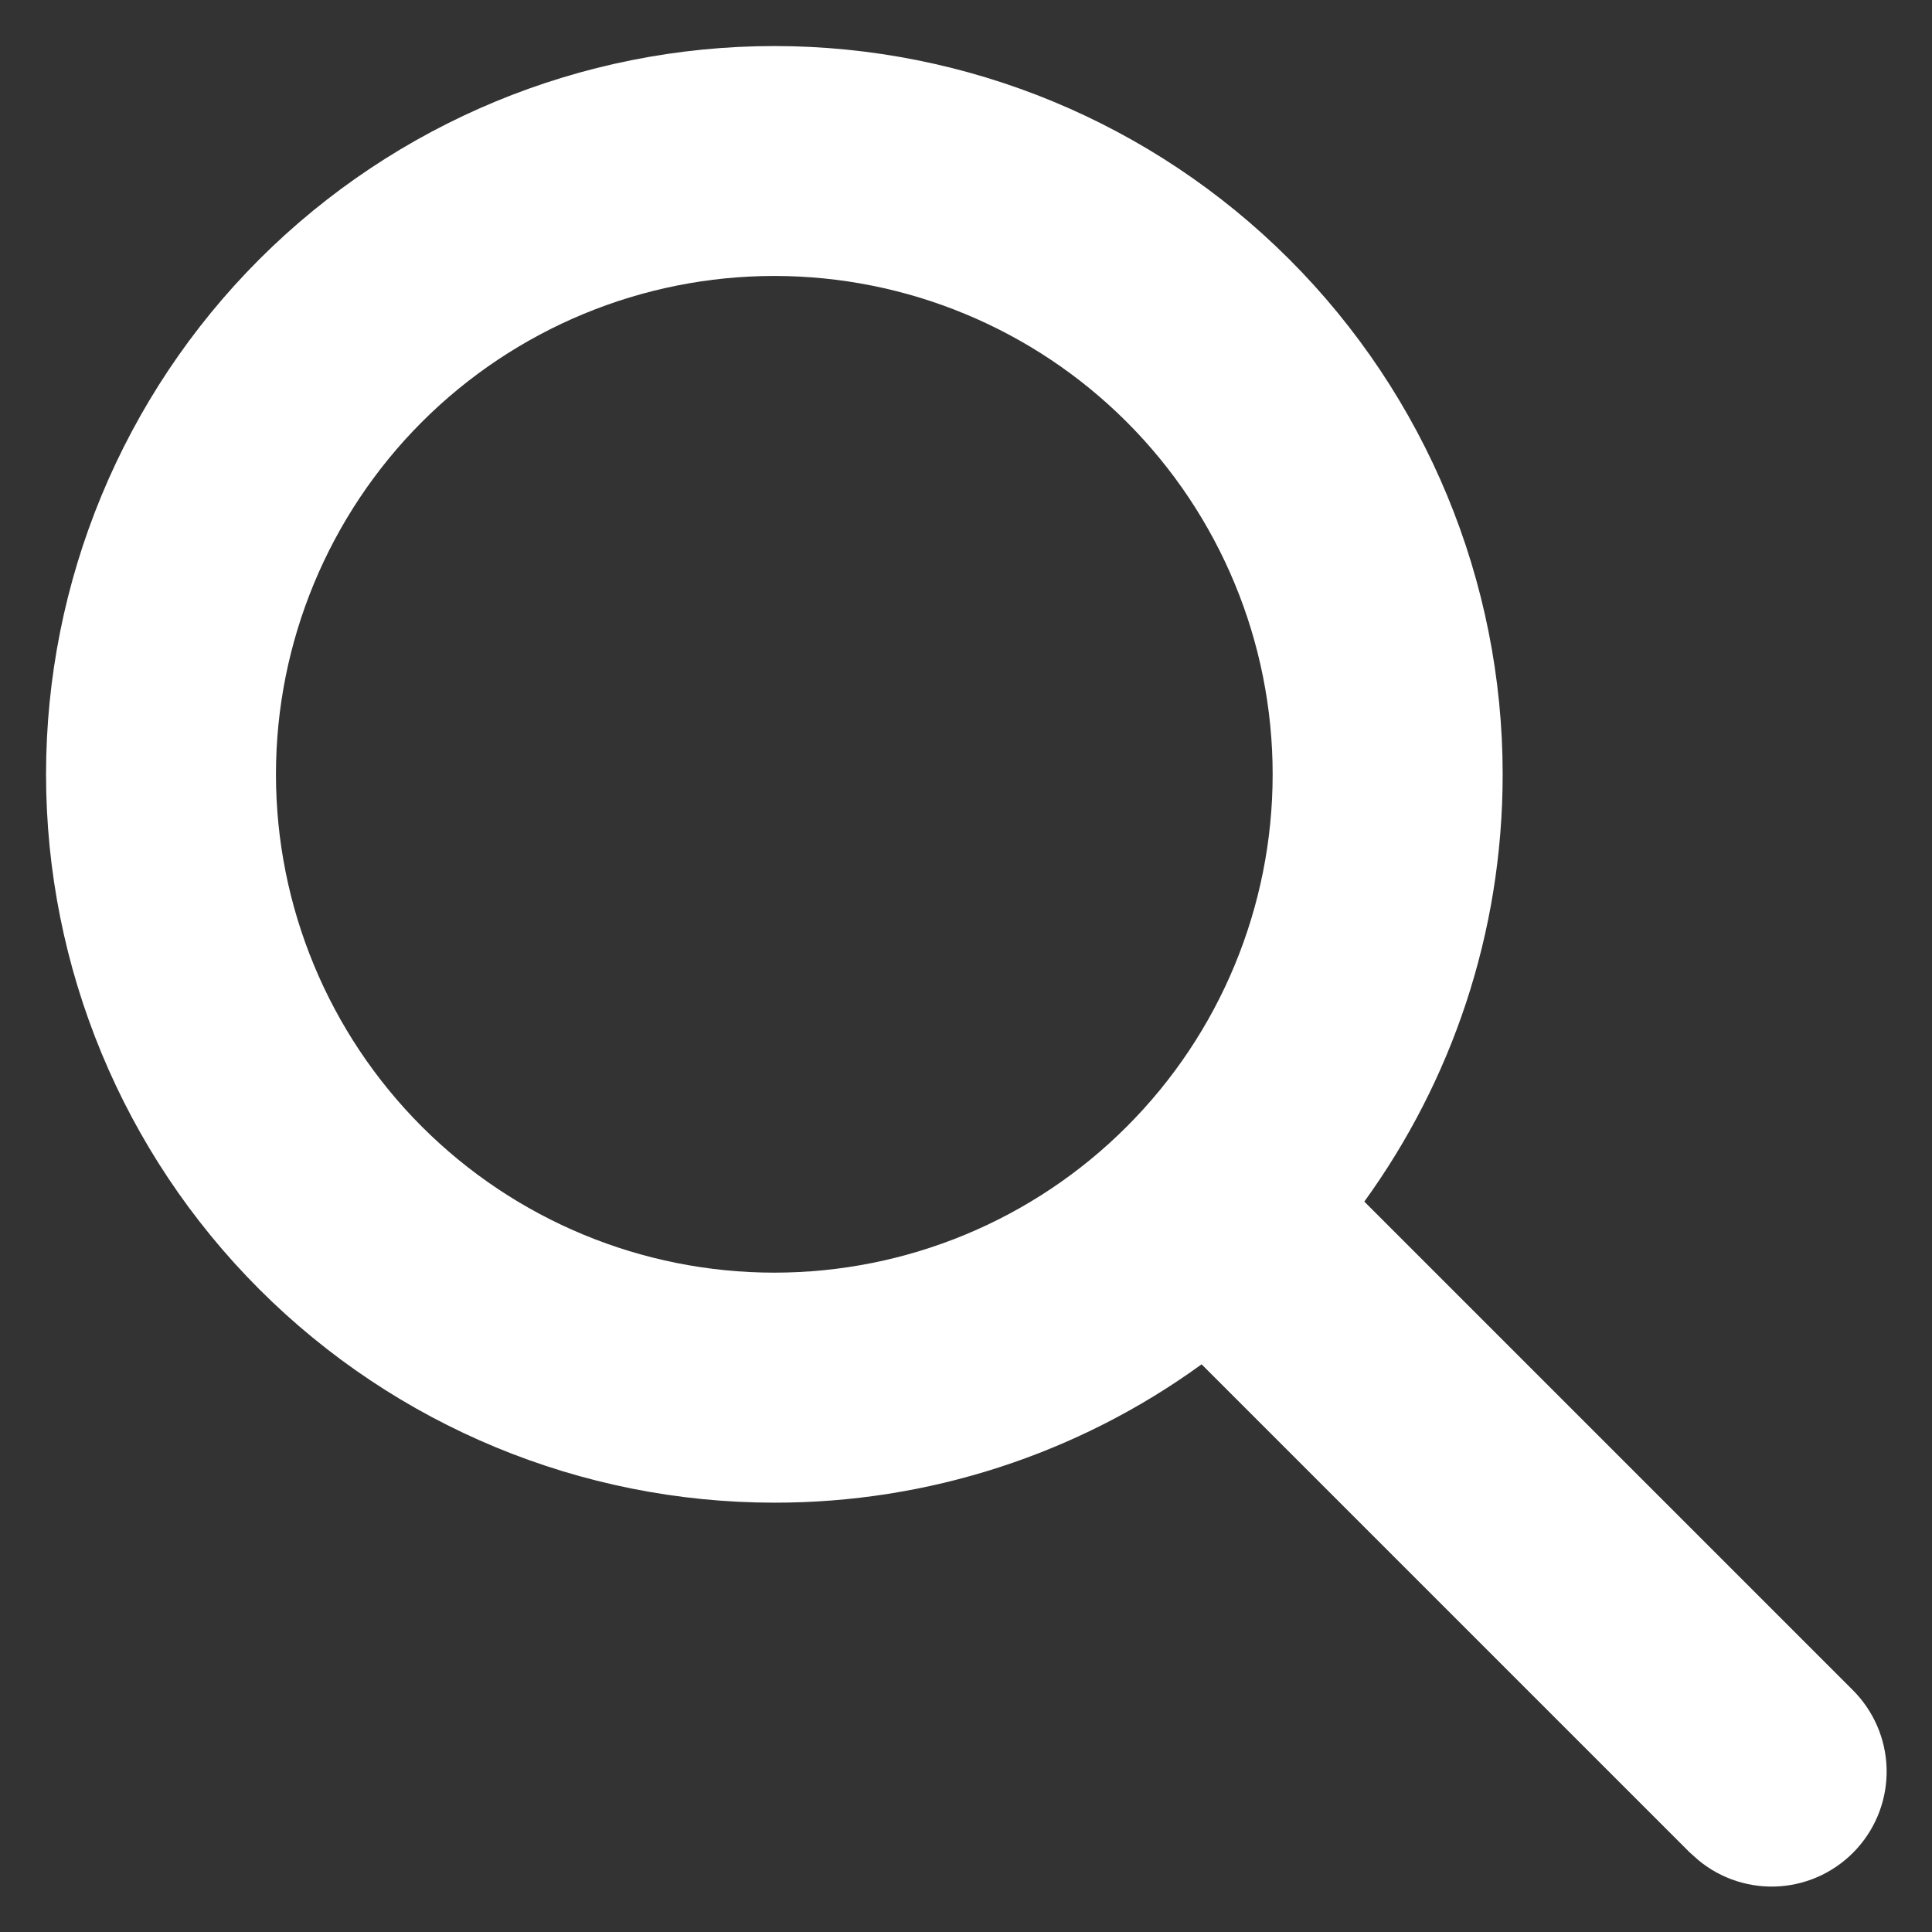 <svg width="18" height="18" viewBox="0 0 18 18" fill="none" xmlns="http://www.w3.org/2000/svg">
<rect x="0" y="0" width="18" height="18" fill="#333333" stroke="none"/>
<path d="M7.214 0.429C9.014 0.429 10.74 1.144 12.012 2.416C13.285 3.689 14 5.415 14 7.214C14 8.701 13.521 10.076 12.711 11.195L17.258 15.742C17.454 15.936 17.569 16.198 17.577 16.474C17.585 16.75 17.486 17.018 17.301 17.223C17.116 17.428 16.859 17.554 16.584 17.574C16.309 17.594 16.036 17.507 15.824 17.331L15.742 17.258L11.195 12.711C10.038 13.551 8.644 14.002 7.214 14C5.415 14 3.689 13.285 2.416 12.012C1.144 10.74 0.429 9.014 0.429 7.214C0.429 5.415 1.144 3.689 2.416 2.416C3.689 1.144 5.415 0.429 7.214 0.429ZM7.214 2.571C5.983 2.571 4.802 3.061 3.931 3.931C3.061 4.802 2.571 5.983 2.571 7.214C2.571 8.446 3.061 9.627 3.931 10.497C4.802 11.368 5.983 11.857 7.214 11.857C8.446 11.857 9.627 11.368 10.497 10.497C11.368 9.627 11.857 8.446 11.857 7.214C11.857 5.983 11.368 4.802 10.497 3.931C9.627 3.061 8.446 2.571 7.214 2.571Z" fill="white"/>
</svg>
